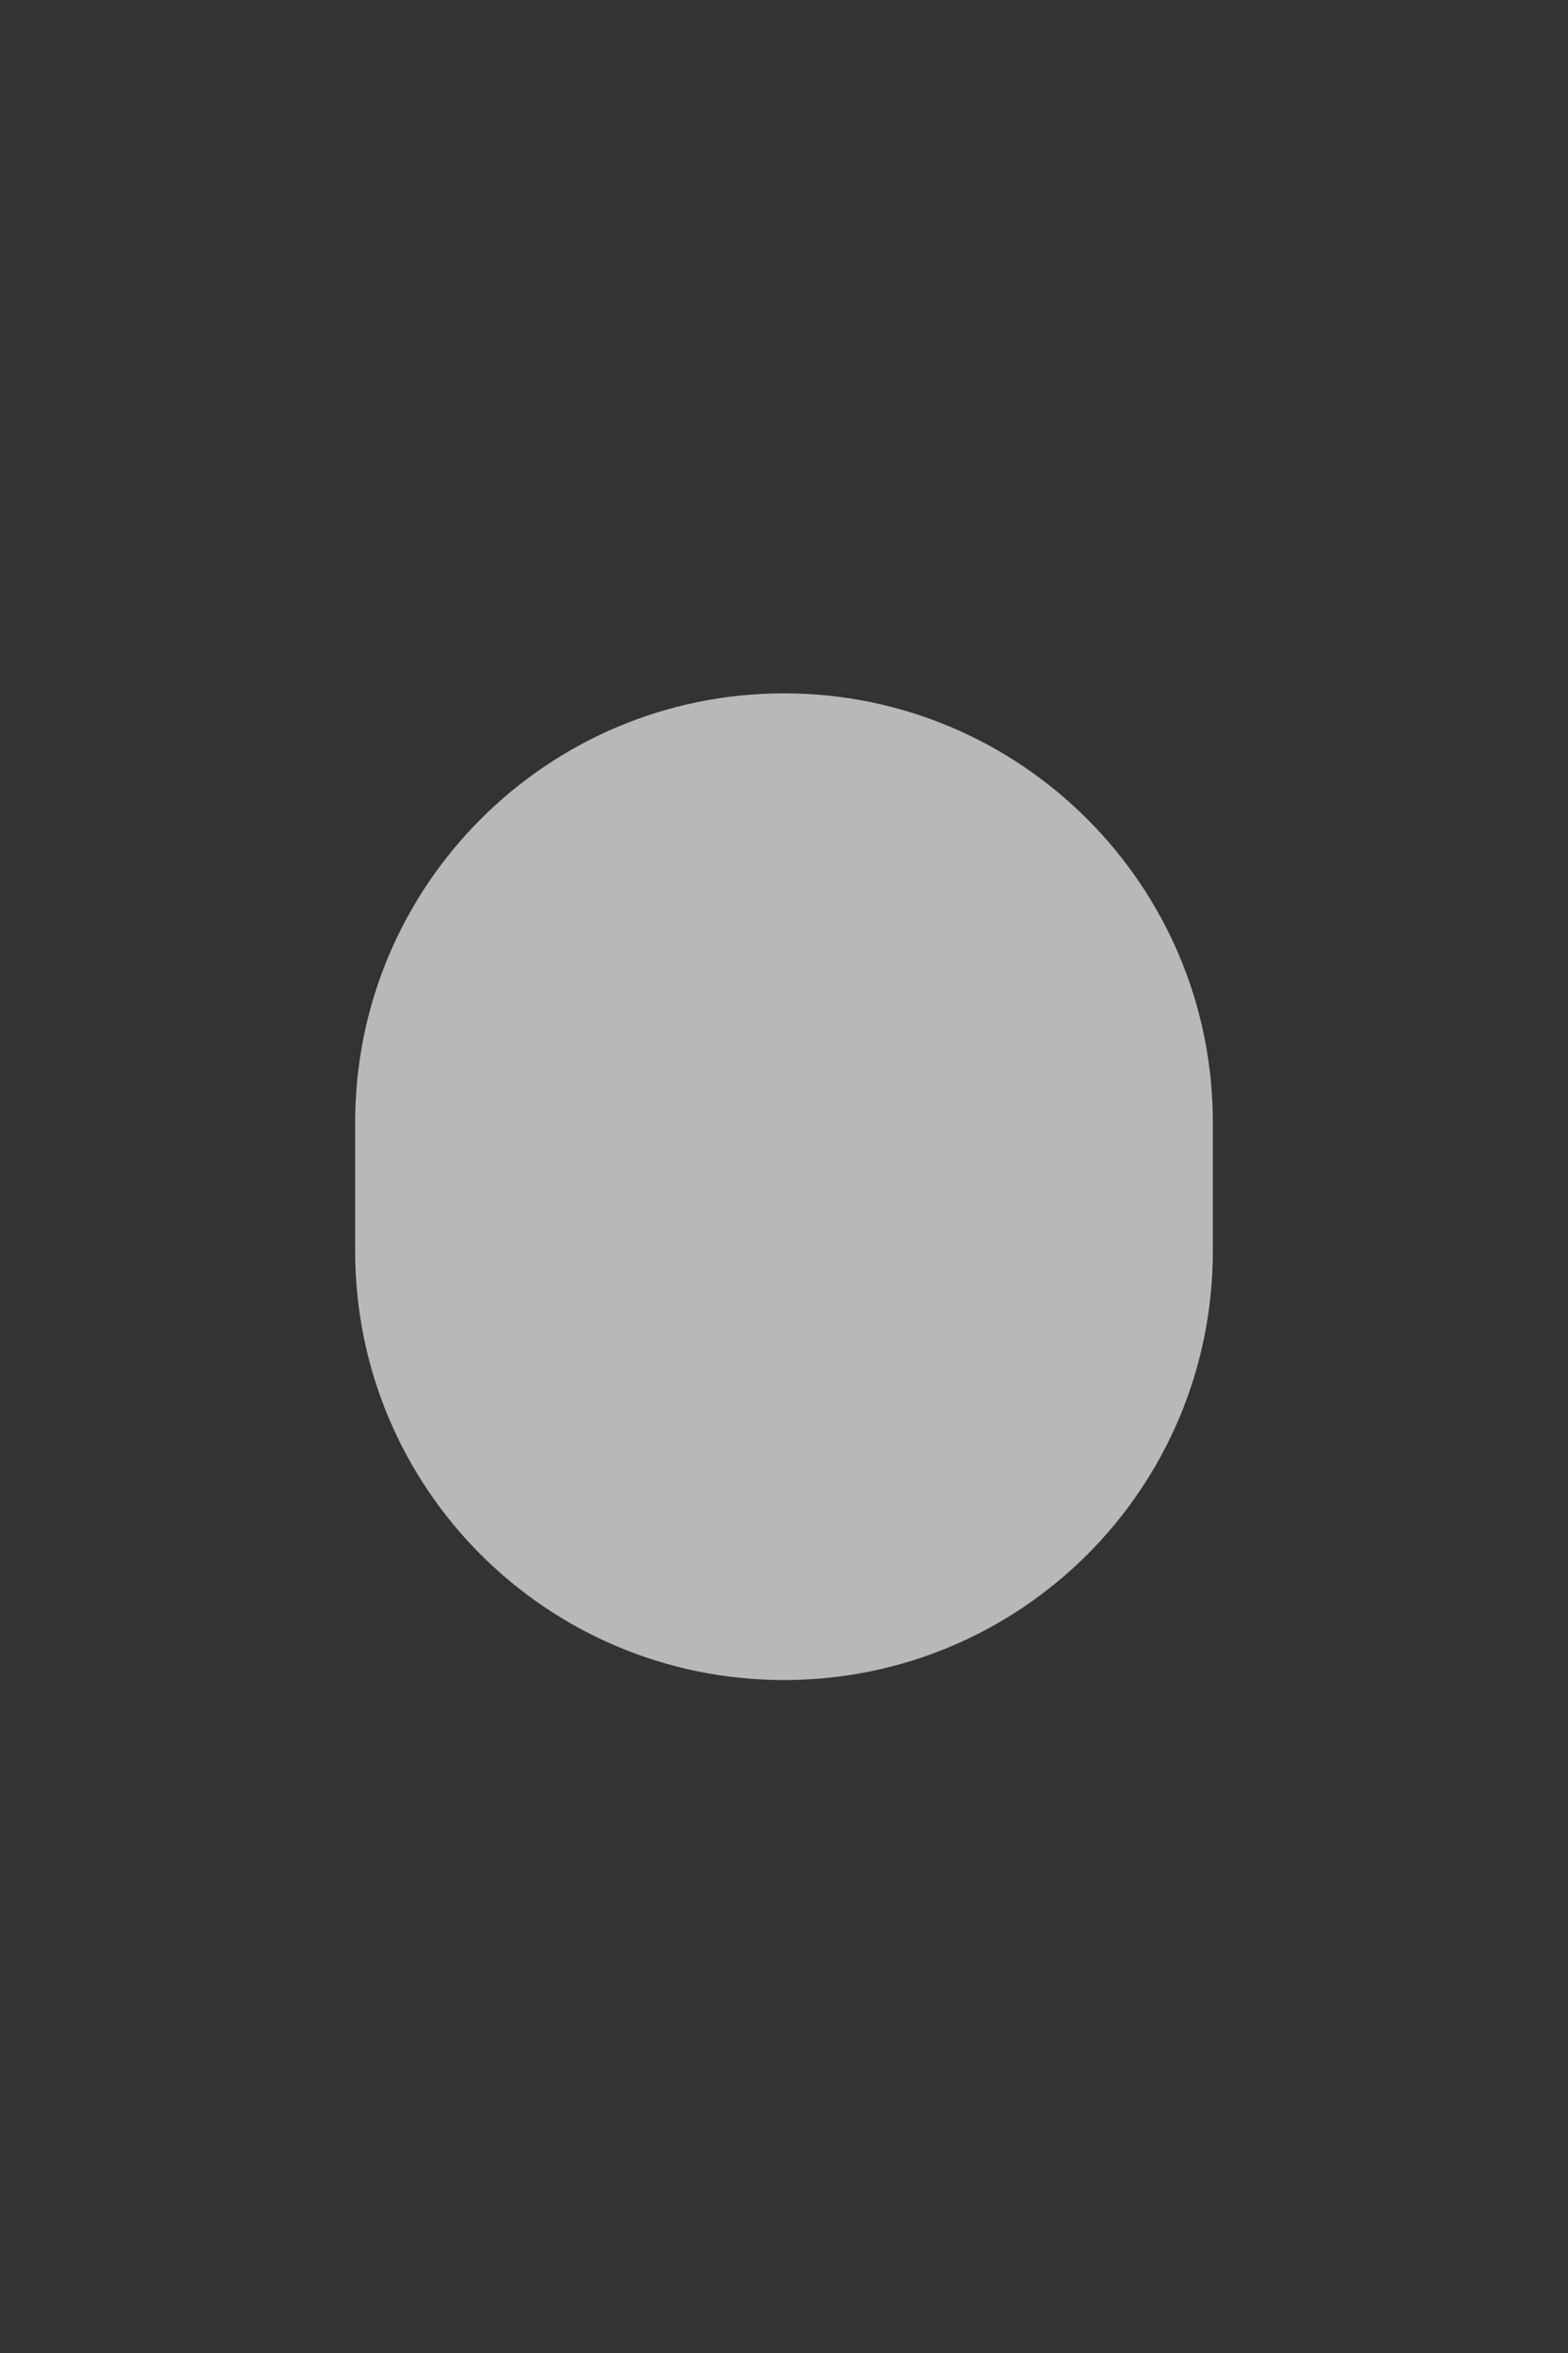 <?xml version="1.0" encoding="UTF-8"?>
<svg width="2px" height="3px" viewBox="0 0 2 3" version="1.1" xmlns="http://www.w3.org/2000/svg" xmlns:xlink="http://www.w3.org/1999/xlink">
    <rect x="0" y="0" width="2" height="3" fill="#333333" stroke="none"/>
    <!-- Generator: Sketch 47 (45396) - http://www.bohemiancoding.com/sketch -->
    <title>Shape</title>
    <desc>Created with Sketch.</desc>
    <defs></defs>
    <g id="Templates-模板页面" stroke="none" stroke-width="1" fill="none" fill-rule="evenodd" opacity="0.65">
        <g id="404" transform="translate(-30, -610)" fill-rule="nonzero" fill="#FFFFFF">
            <g id="Group-3" transform="translate(0, 1)">
                <g id="Group-7-Copy" transform="translate(24, 600)">
                    <g id="error" transform="translate(0.219, 0.861)">
                        <path d="M6.781,9.023 C6.479,9.023 6.234,9.268 6.234,9.57 L6.234,9.734 C6.234,10.037 6.479,10.281 6.781,10.281 C7.083,10.281 7.328,10.037 7.328,9.734 L7.328,9.57 C7.328,9.268 7.083,9.023 6.781,9.023 Z" id="Shape"></path>
                    </g>
                </g>
            </g>
        </g>
    </g>
</svg>